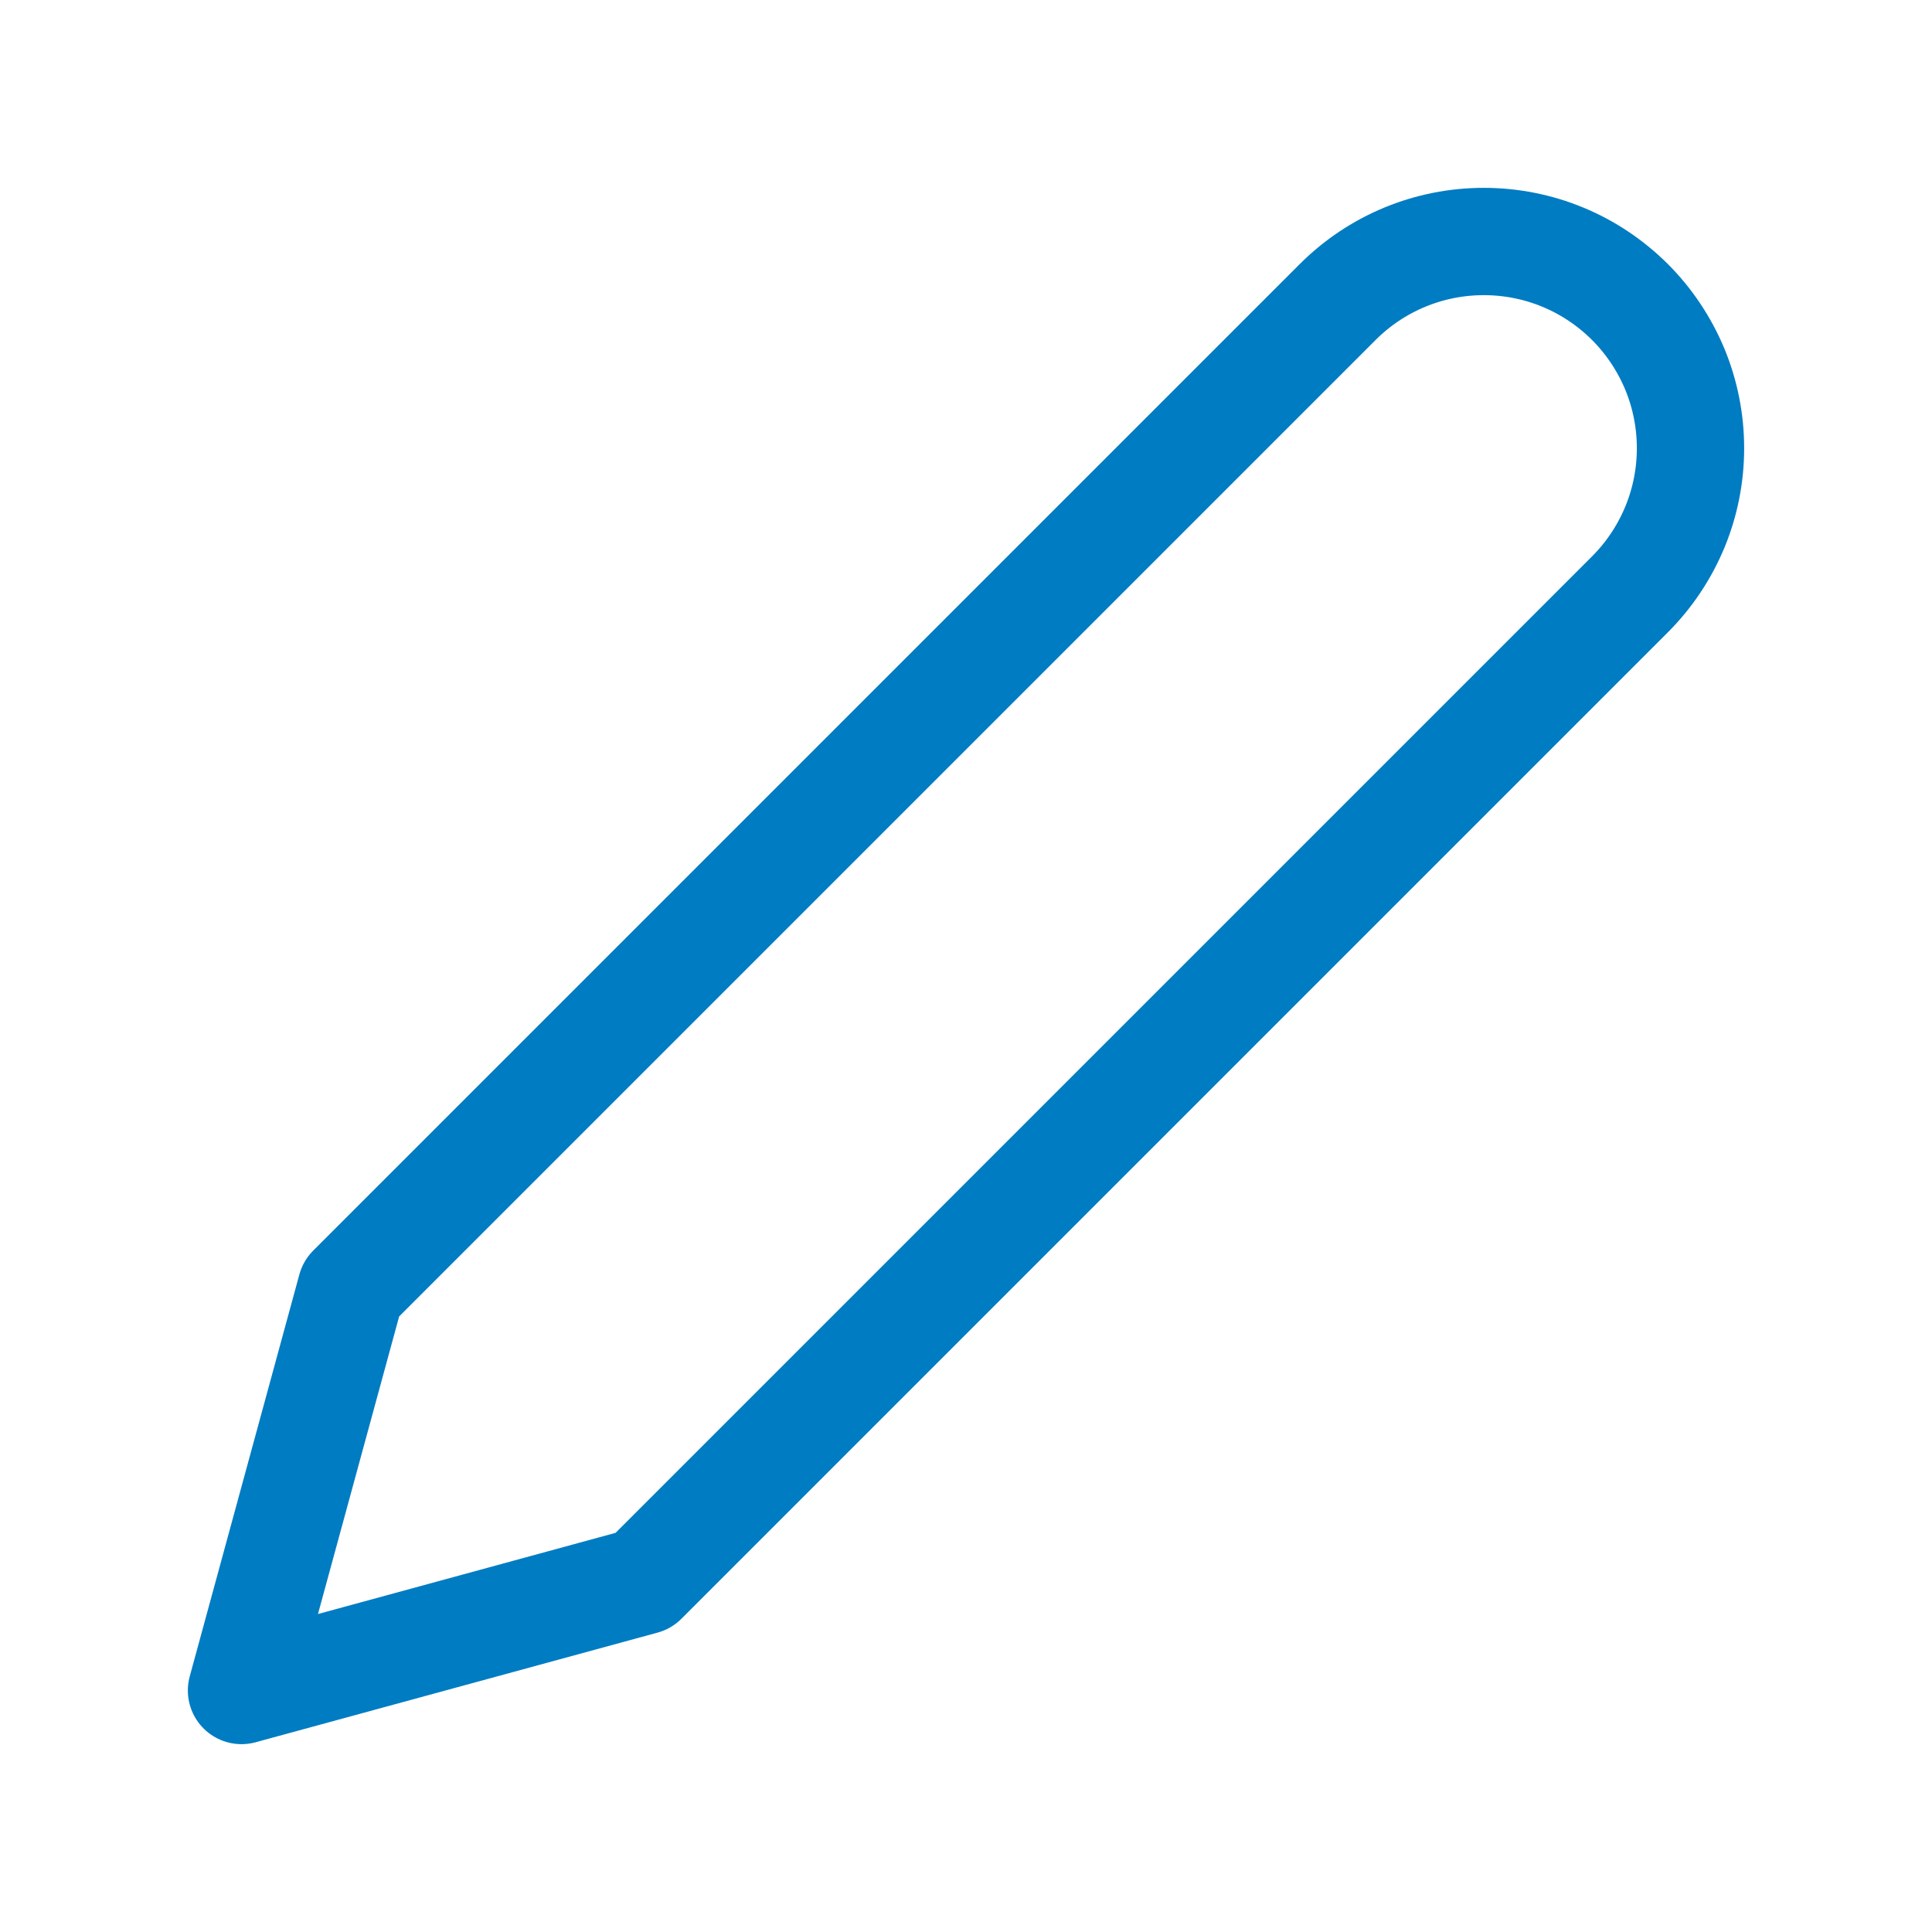 <svg width="24" height="24" viewBox="0 0 24 24" fill="none" xmlns="http://www.w3.org/2000/svg">
<path d="M16.617 3.752C16.855 3.514 17.138 3.324 17.45 3.195C17.761 3.066 18.095 3 18.432 3C18.77 3 19.104 3.066 19.415 3.195C19.727 3.324 20.009 3.514 20.248 3.752C20.486 3.99 20.675 4.274 20.805 4.585C20.934 4.897 21 5.23 21 5.568C21 5.905 20.934 6.239 20.805 6.55C20.675 6.862 20.486 7.145 20.248 7.383L7.993 19.638L3 21L4.362 16.007L16.617 3.752Z" stroke="#007CC3" stroke-width="1.333" stroke-linecap="round" stroke-linejoin="round"/>
</svg>
